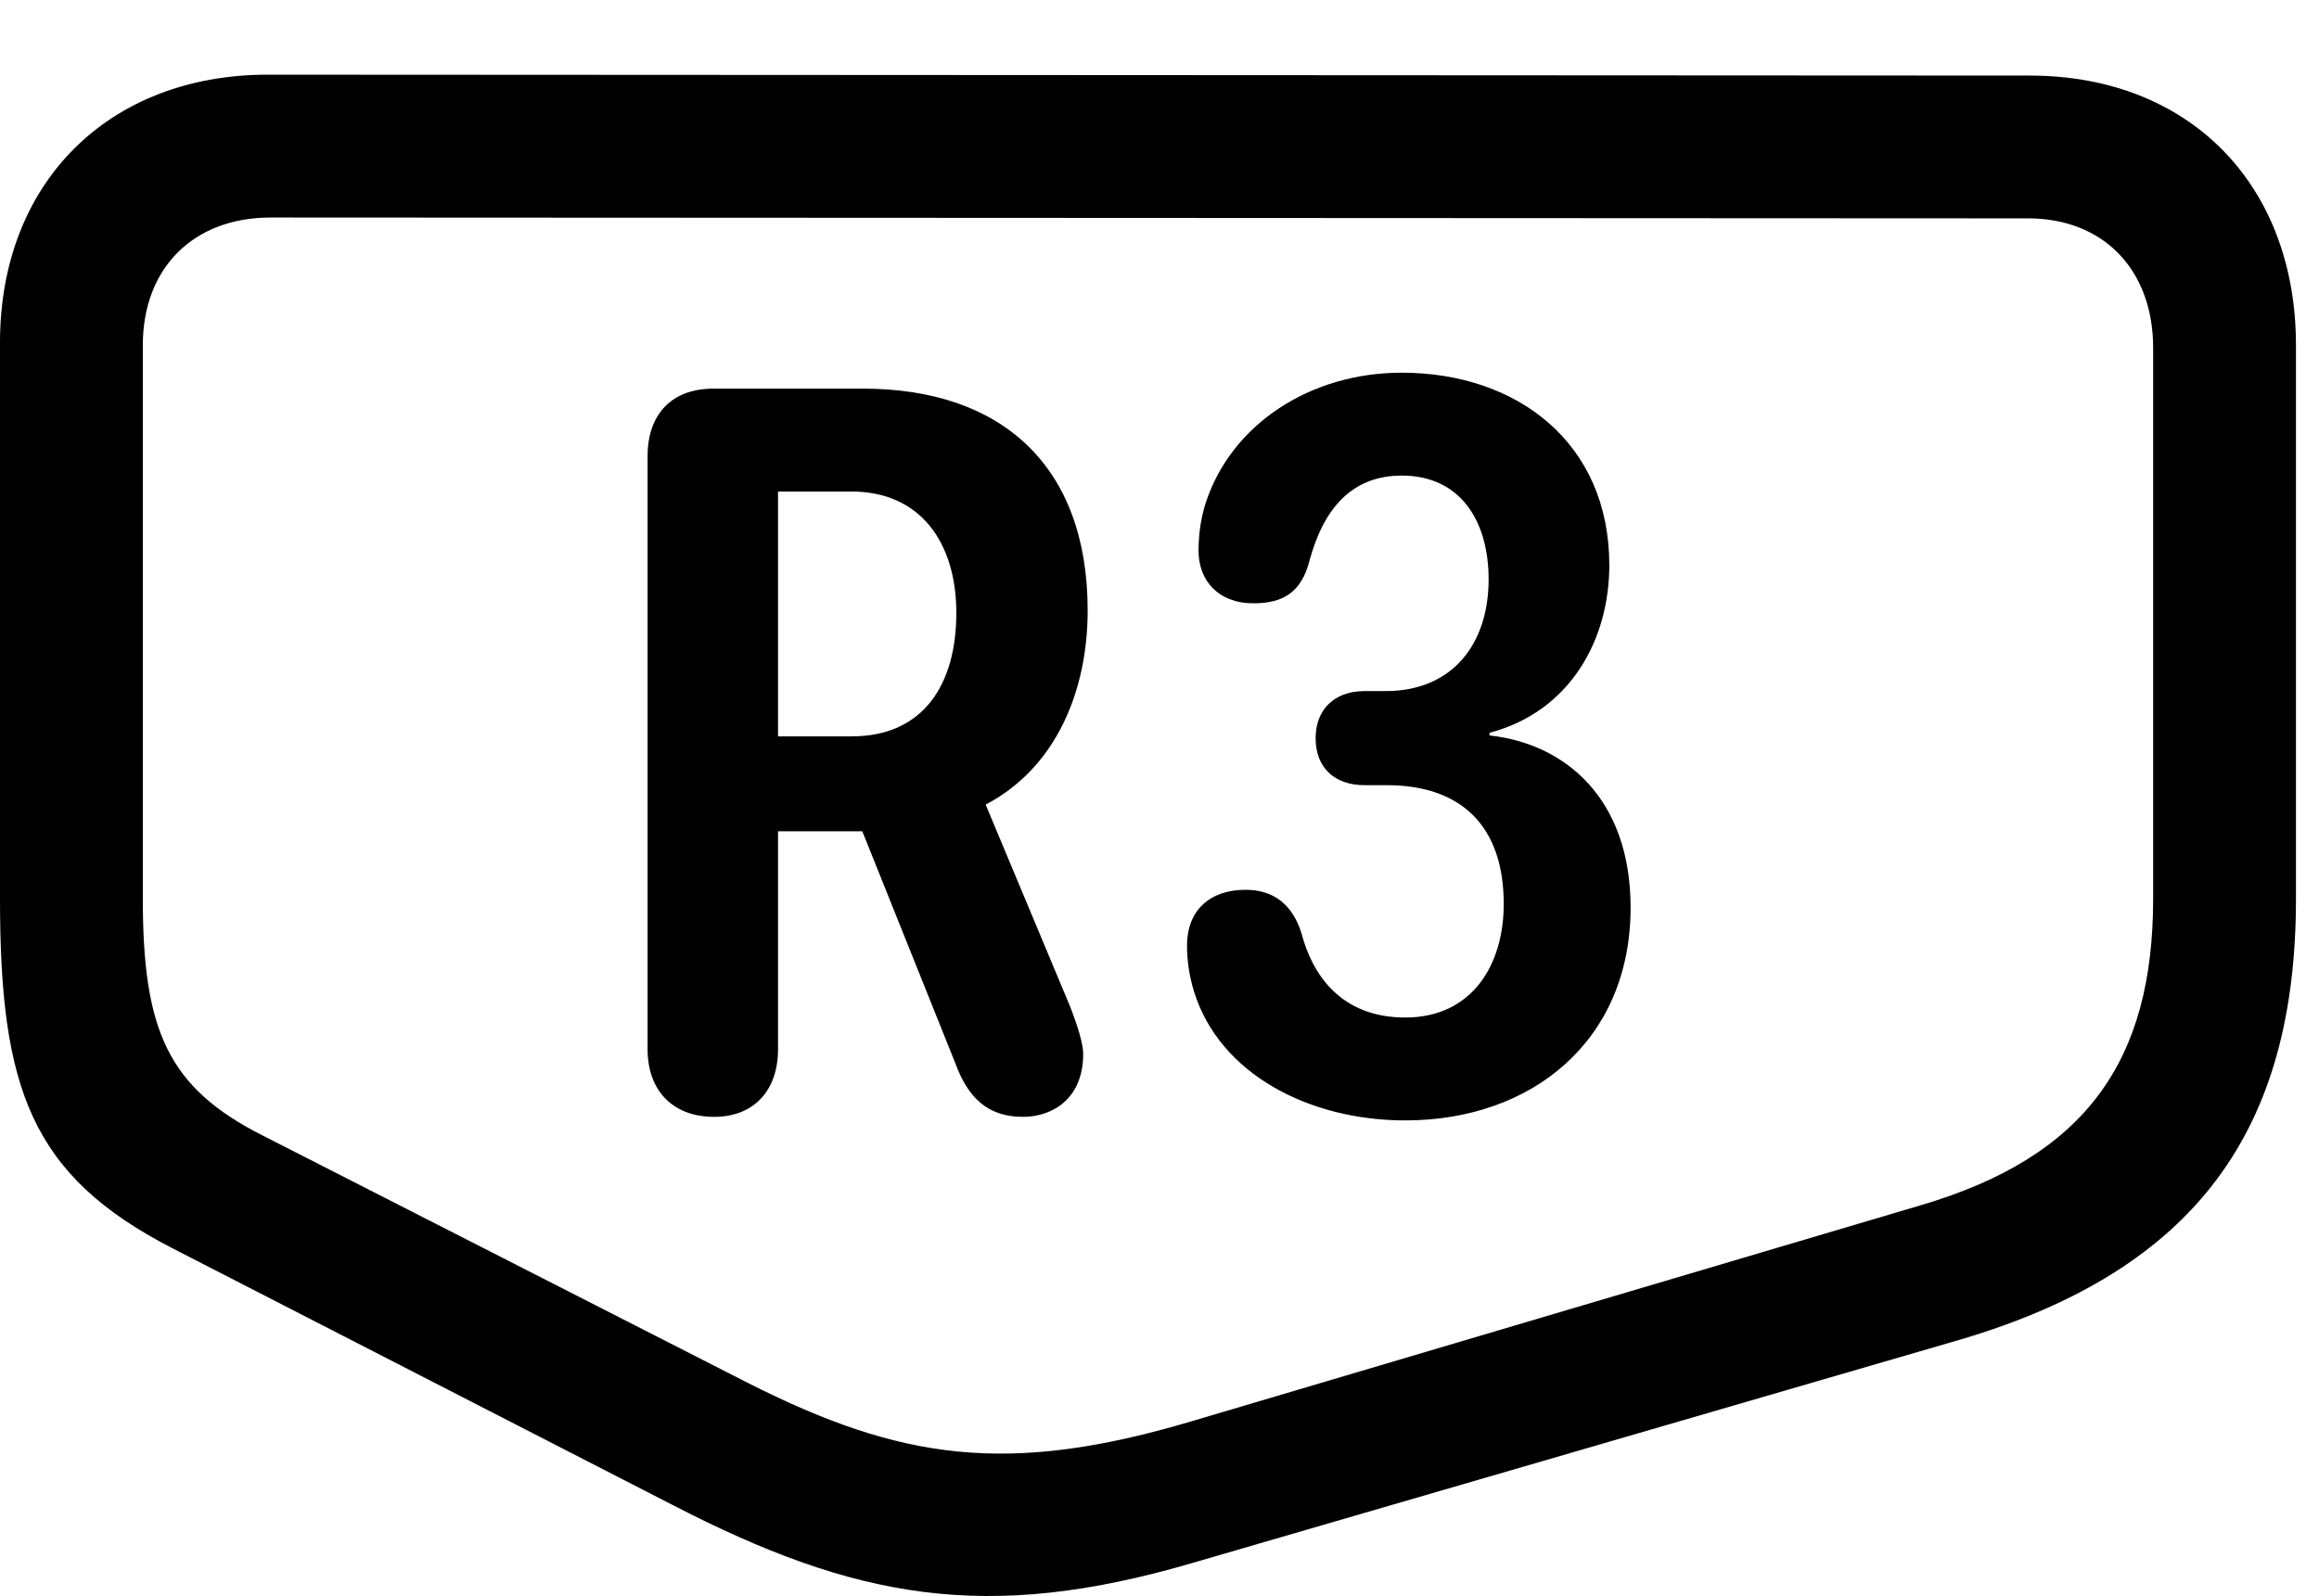 <svg version="1.1" xmlns="http://www.w3.org/2000/svg" xmlns:xlink="http://www.w3.org/1999/xlink" viewBox="0 0 35.738 24.602">
 <g>
  
  <path d="M0 13.853C0 16.779 0.479 18.118 2.652 19.239L10.35 23.191C13.18 24.654 15.203 25.023 18.375 24.093L30.215 20.648C33.865 19.567 35.383 17.394 35.383 13.853L35.383 5.321C35.383 2.847 33.742 1.165 31.281 1.165L4.129 1.151C1.668 1.151 0 2.819 0 5.28ZM2.201 13.853L2.201 5.321C2.201 4.132 2.98 3.353 4.17 3.353L31.254 3.366C32.416 3.366 33.182 4.159 33.182 5.362L33.182 13.853C33.182 16.341 32.156 17.831 29.586 18.583L18.375 21.905C15.531 22.753 13.877 22.507 11.525 21.317L4.047 17.503C2.584 16.765 2.201 15.876 2.201 13.853Z" style="fill:hsl(0 0 0/0.85)"></path>
  <path d="M11.006 17.216C11.621 17.216 11.99 16.806 11.99 16.177L11.99 12.814L13.289 12.814L14.725 16.396C14.916 16.915 15.217 17.216 15.764 17.216C16.215 17.216 16.693 16.942 16.693 16.245C16.693 16.095 16.611 15.821 16.488 15.507L15.19 12.403C16.283 11.829 16.762 10.64 16.762 9.409C16.762 7.181 15.435 5.991 13.303 5.991L10.992 5.991C10.35 5.991 9.98 6.388 9.98 7.03L9.98 16.177C9.98 16.792 10.35 17.216 11.006 17.216ZM11.99 11.351L11.99 7.577L13.125 7.577C14.178 7.577 14.738 8.357 14.738 9.45C14.738 10.53 14.246 11.351 13.125 11.351ZM21.656 17.271C23.611 17.271 25.129 16.04 25.129 13.989C25.129 12.294 24.104 11.46 22.955 11.337L22.955 11.296C24.199 10.968 24.801 9.86 24.801 8.712C24.801 6.825 23.379 5.745 21.602 5.745C20.193 5.745 18.977 6.538 18.58 7.755C18.498 8.015 18.471 8.261 18.471 8.493C18.471 8.944 18.771 9.3 19.318 9.3C19.783 9.3 20.057 9.122 20.18 8.644C20.398 7.837 20.836 7.331 21.602 7.331C22.504 7.331 22.941 8.028 22.941 8.931C22.941 9.929 22.381 10.653 21.355 10.653L21.027 10.653C20.562 10.653 20.275 10.941 20.275 11.378C20.275 11.843 20.576 12.103 21.027 12.103L21.369 12.103C22.531 12.103 23.174 12.745 23.174 13.935C23.174 14.878 22.682 15.685 21.656 15.685C20.658 15.685 20.221 15.015 20.057 14.386C19.92 13.948 19.633 13.716 19.195 13.716C18.648 13.716 18.293 14.03 18.293 14.577C18.293 14.823 18.334 15.069 18.402 15.288C18.799 16.56 20.18 17.271 21.656 17.271Z" style="fill:hsl(0 0 0/0.85)"></path>
 </g>
</svg>